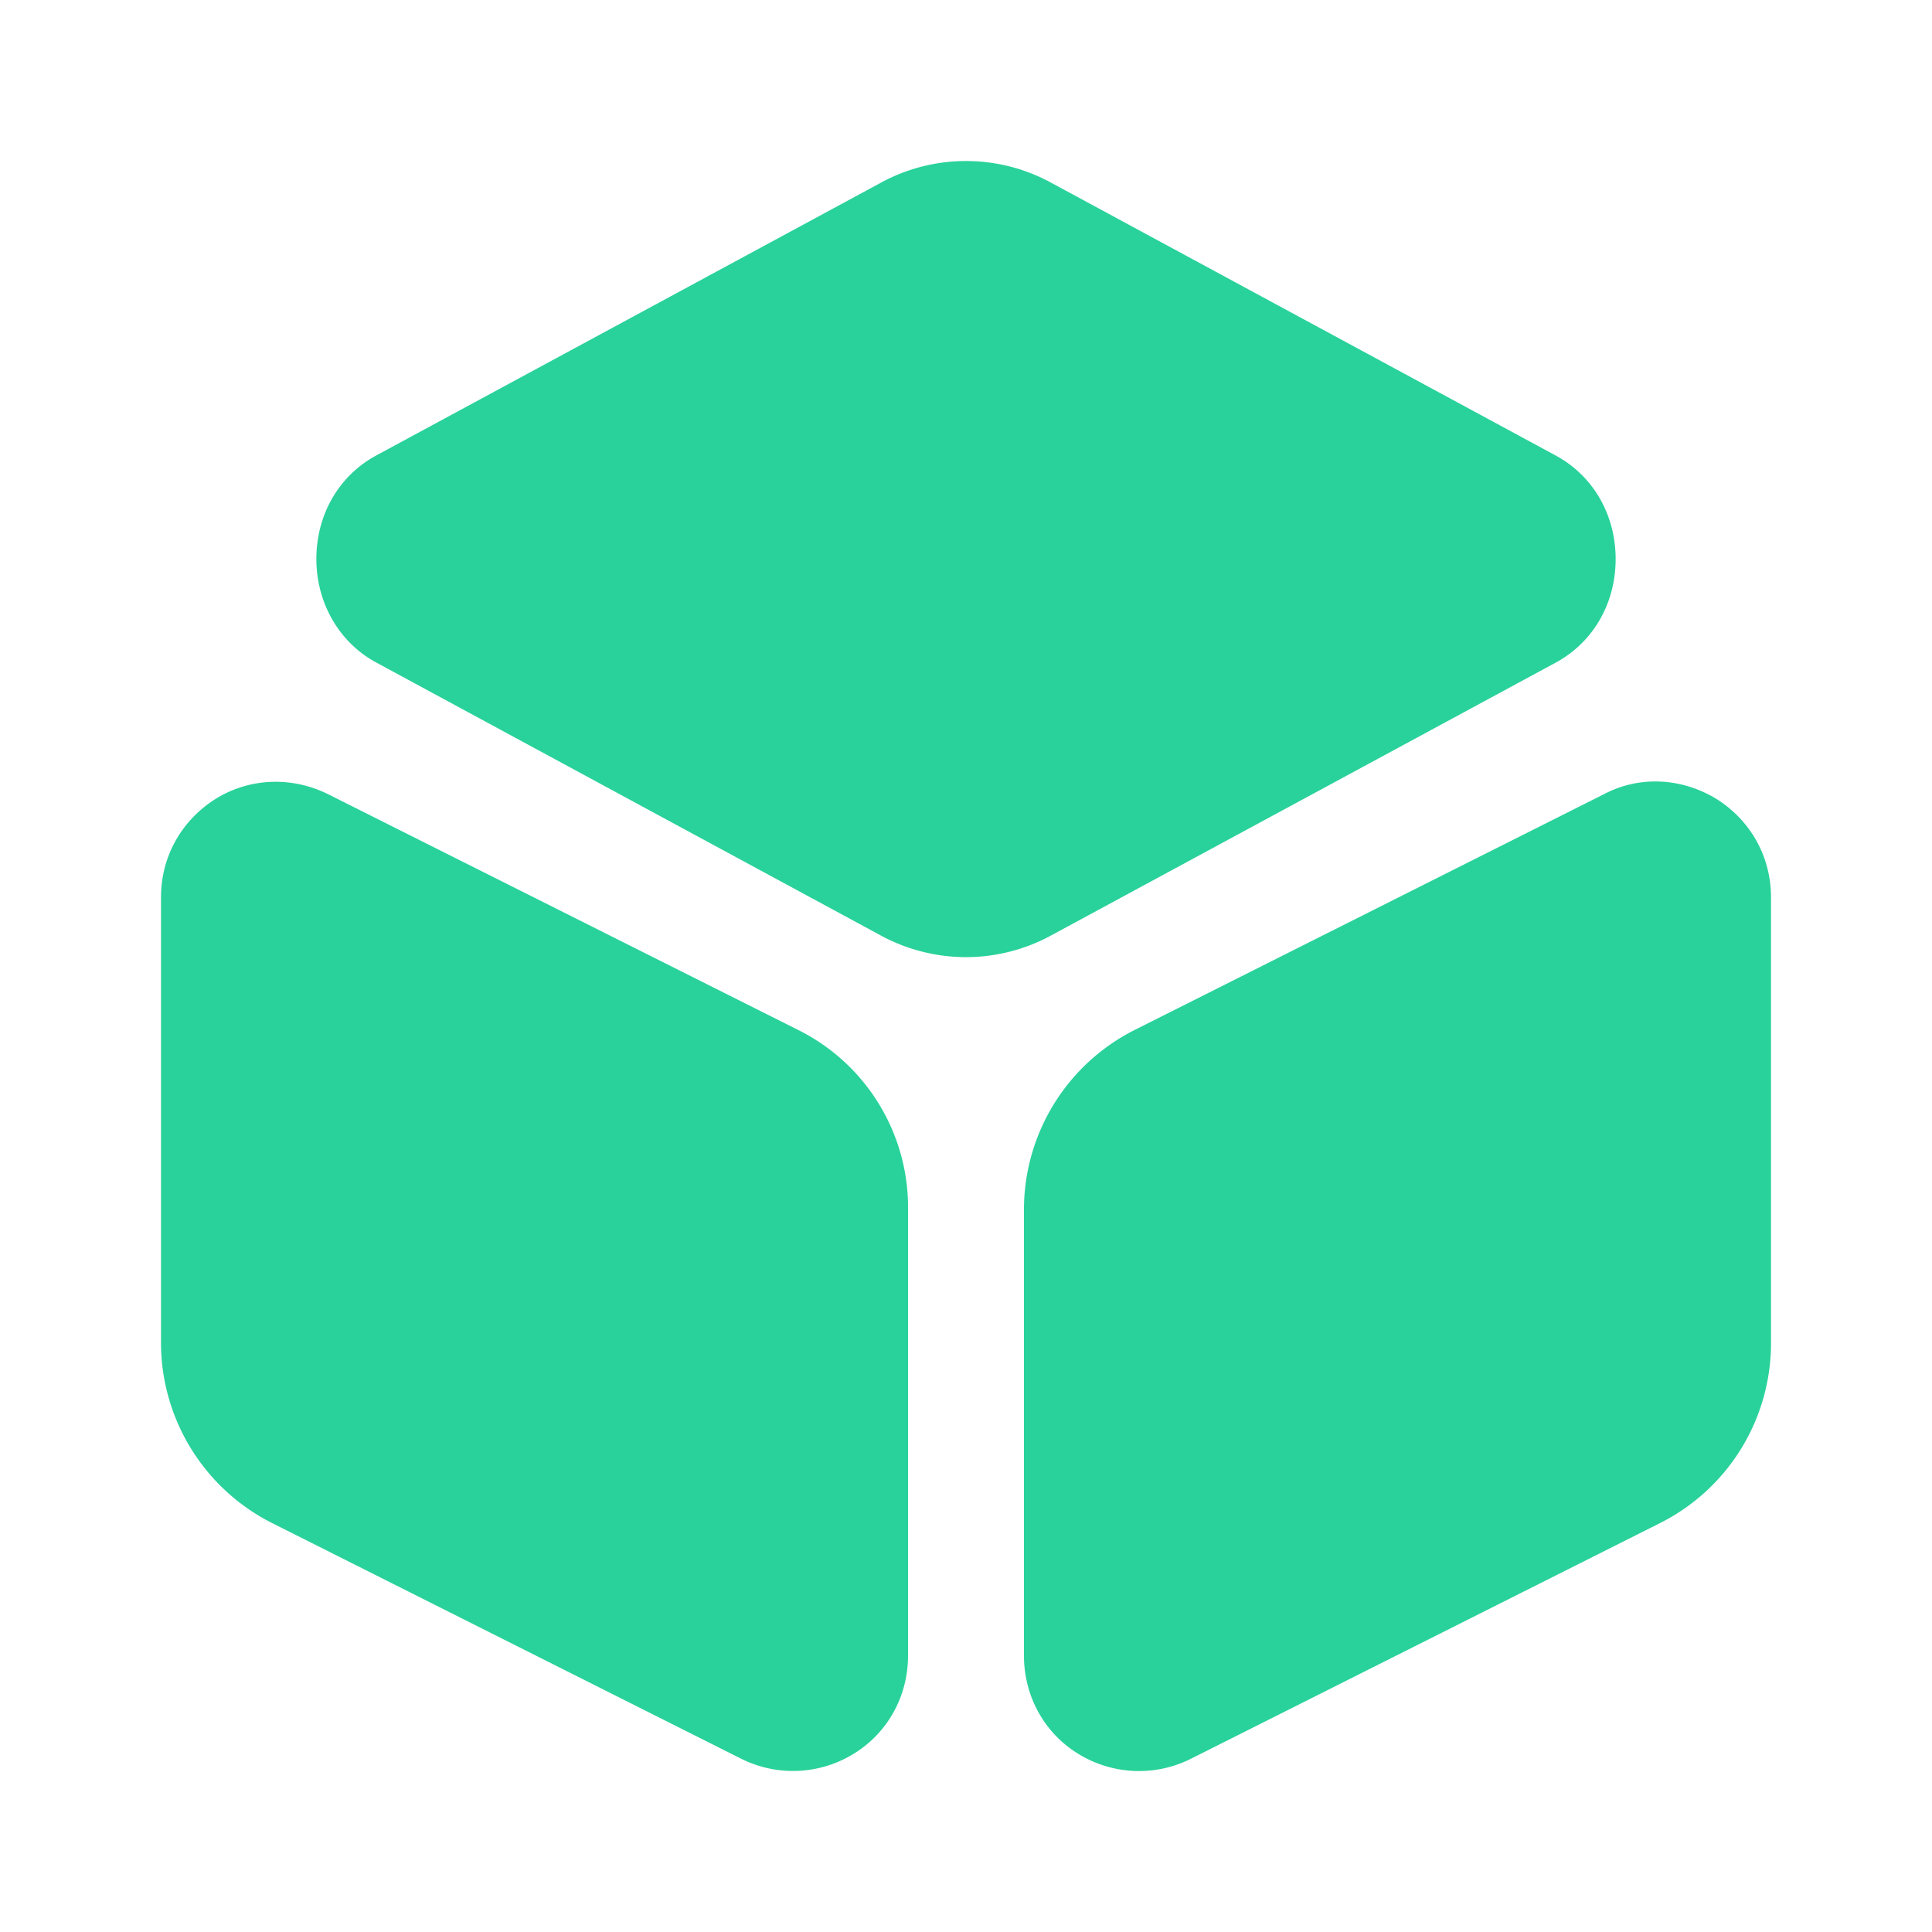 <svg width="24" height="24" xmlns="http://www.w3.org/2000/svg">
    <g fill="none" fill-rule="evenodd">
        <path d="M0 0h24v24H0z"/>
        <path d="M19.93 9.863c.44-.23.96-.2 1.39.06.43.27.68.722.68 1.224v5.527a2.5 2.5 0 0 1-1.38 2.247l-5.83 2.929a1.438 1.438 0 0 1-1.39-.06c-.43-.261-.68-.723-.68-1.224v-5.527a2.5 2.5 0 0 1 1.38-2.247zm-17.25.06c.42-.26.94-.28 1.39-.06l5.84 2.929a2.462 2.462 0 0 1 1.37 2.247v5.527c0 .501-.25.962-.68 1.223a1.438 1.438 0 0 1-1.39.06L3.38 18.92A2.51 2.51 0 0 1 2 16.674v-5.527c0-.502.25-.953.68-1.224zm8.26-7.652a2.21 2.21 0 0 1 2.12 0l6.27 3.39c.46.251.74.732.74 1.284s-.28 1.033-.74 1.284l-6.27 3.39c-.33.181-.7.271-1.06.271-.36 0-.73-.09-1.06-.27L4.67 8.228c-.46-.25-.74-.742-.74-1.284 0-.552.28-1.033.74-1.284z" fill="#29D29A"/>
    </g>
</svg>
